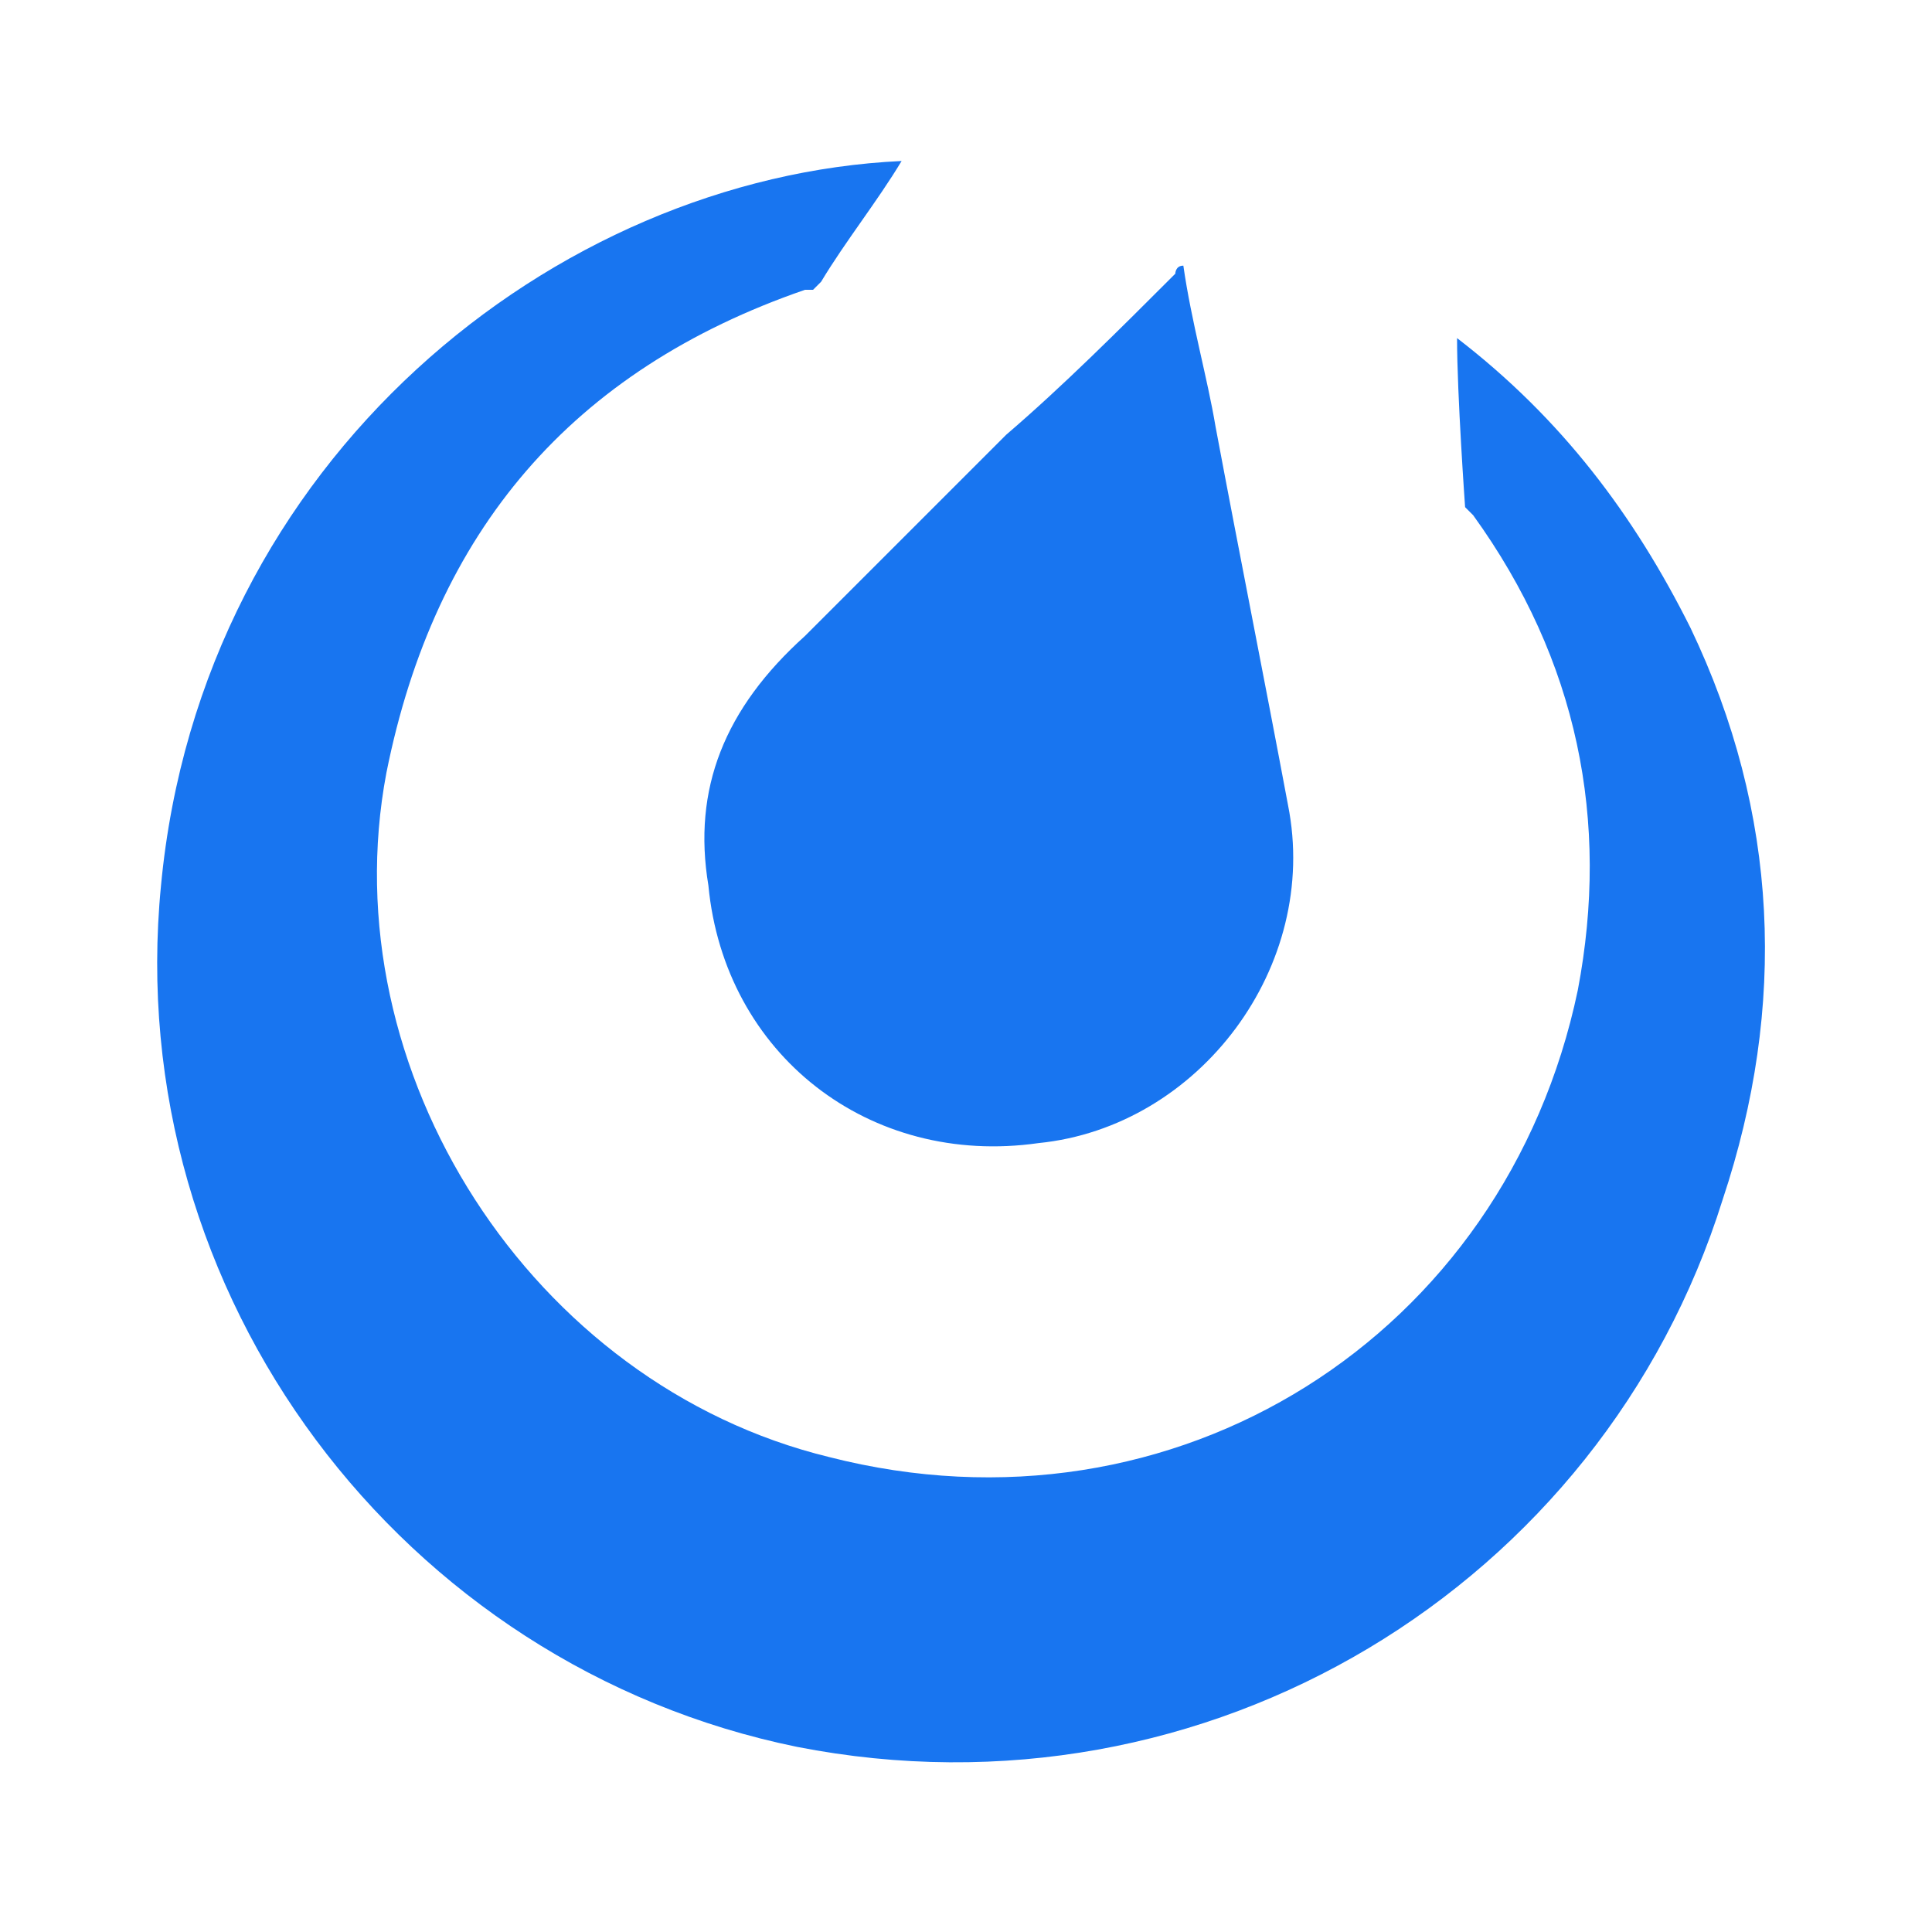 <svg fill="#1875F0" xmlns="http://www.w3.org/2000/svg" viewBox="0 0 24 24">
    <path d="M21,7.8c-0.7-1.4-1.6-2.6-2.9-3.6c0,0.7,0.1,2.1,0.1,2.1s0.1,0.1,0.1,0.1c1.3,1.8,1.7,3.8,1.3,5.9c-0.9,4.3-5,6.9-9.3,5.8c-3.7-0.9-6.2-4.8-5.5-8.5c0.6-3,2.3-5,5.2-6l0.1,0l0.1-0.1c0.3-0.5,0.7-1,1-1.5c-4.3,0.2-8.7,3.7-9.2,9c-0.5,5.1,3,9.7,7.9,10.7c5.1,1,10-2,11.5-6.8C22.2,12.5,22.1,10.1,21,7.8z M8.8,11c0.2,2.1,2,3.5,4.1,3.2c2-0.2,3.5-2.2,3.1-4.2c-0.3-1.6-0.6-3.1-0.9-4.7c-0.1-0.6-0.3-1.3-0.4-2c-0.1,0-0.1,0.1-0.1,0.1c-0.7,0.7-1.4,1.4-2.1,2c-0.8,0.8-1.7,1.7-2.5,2.5C9,8.8,8.6,9.8,8.8,11z"/>
</svg>
